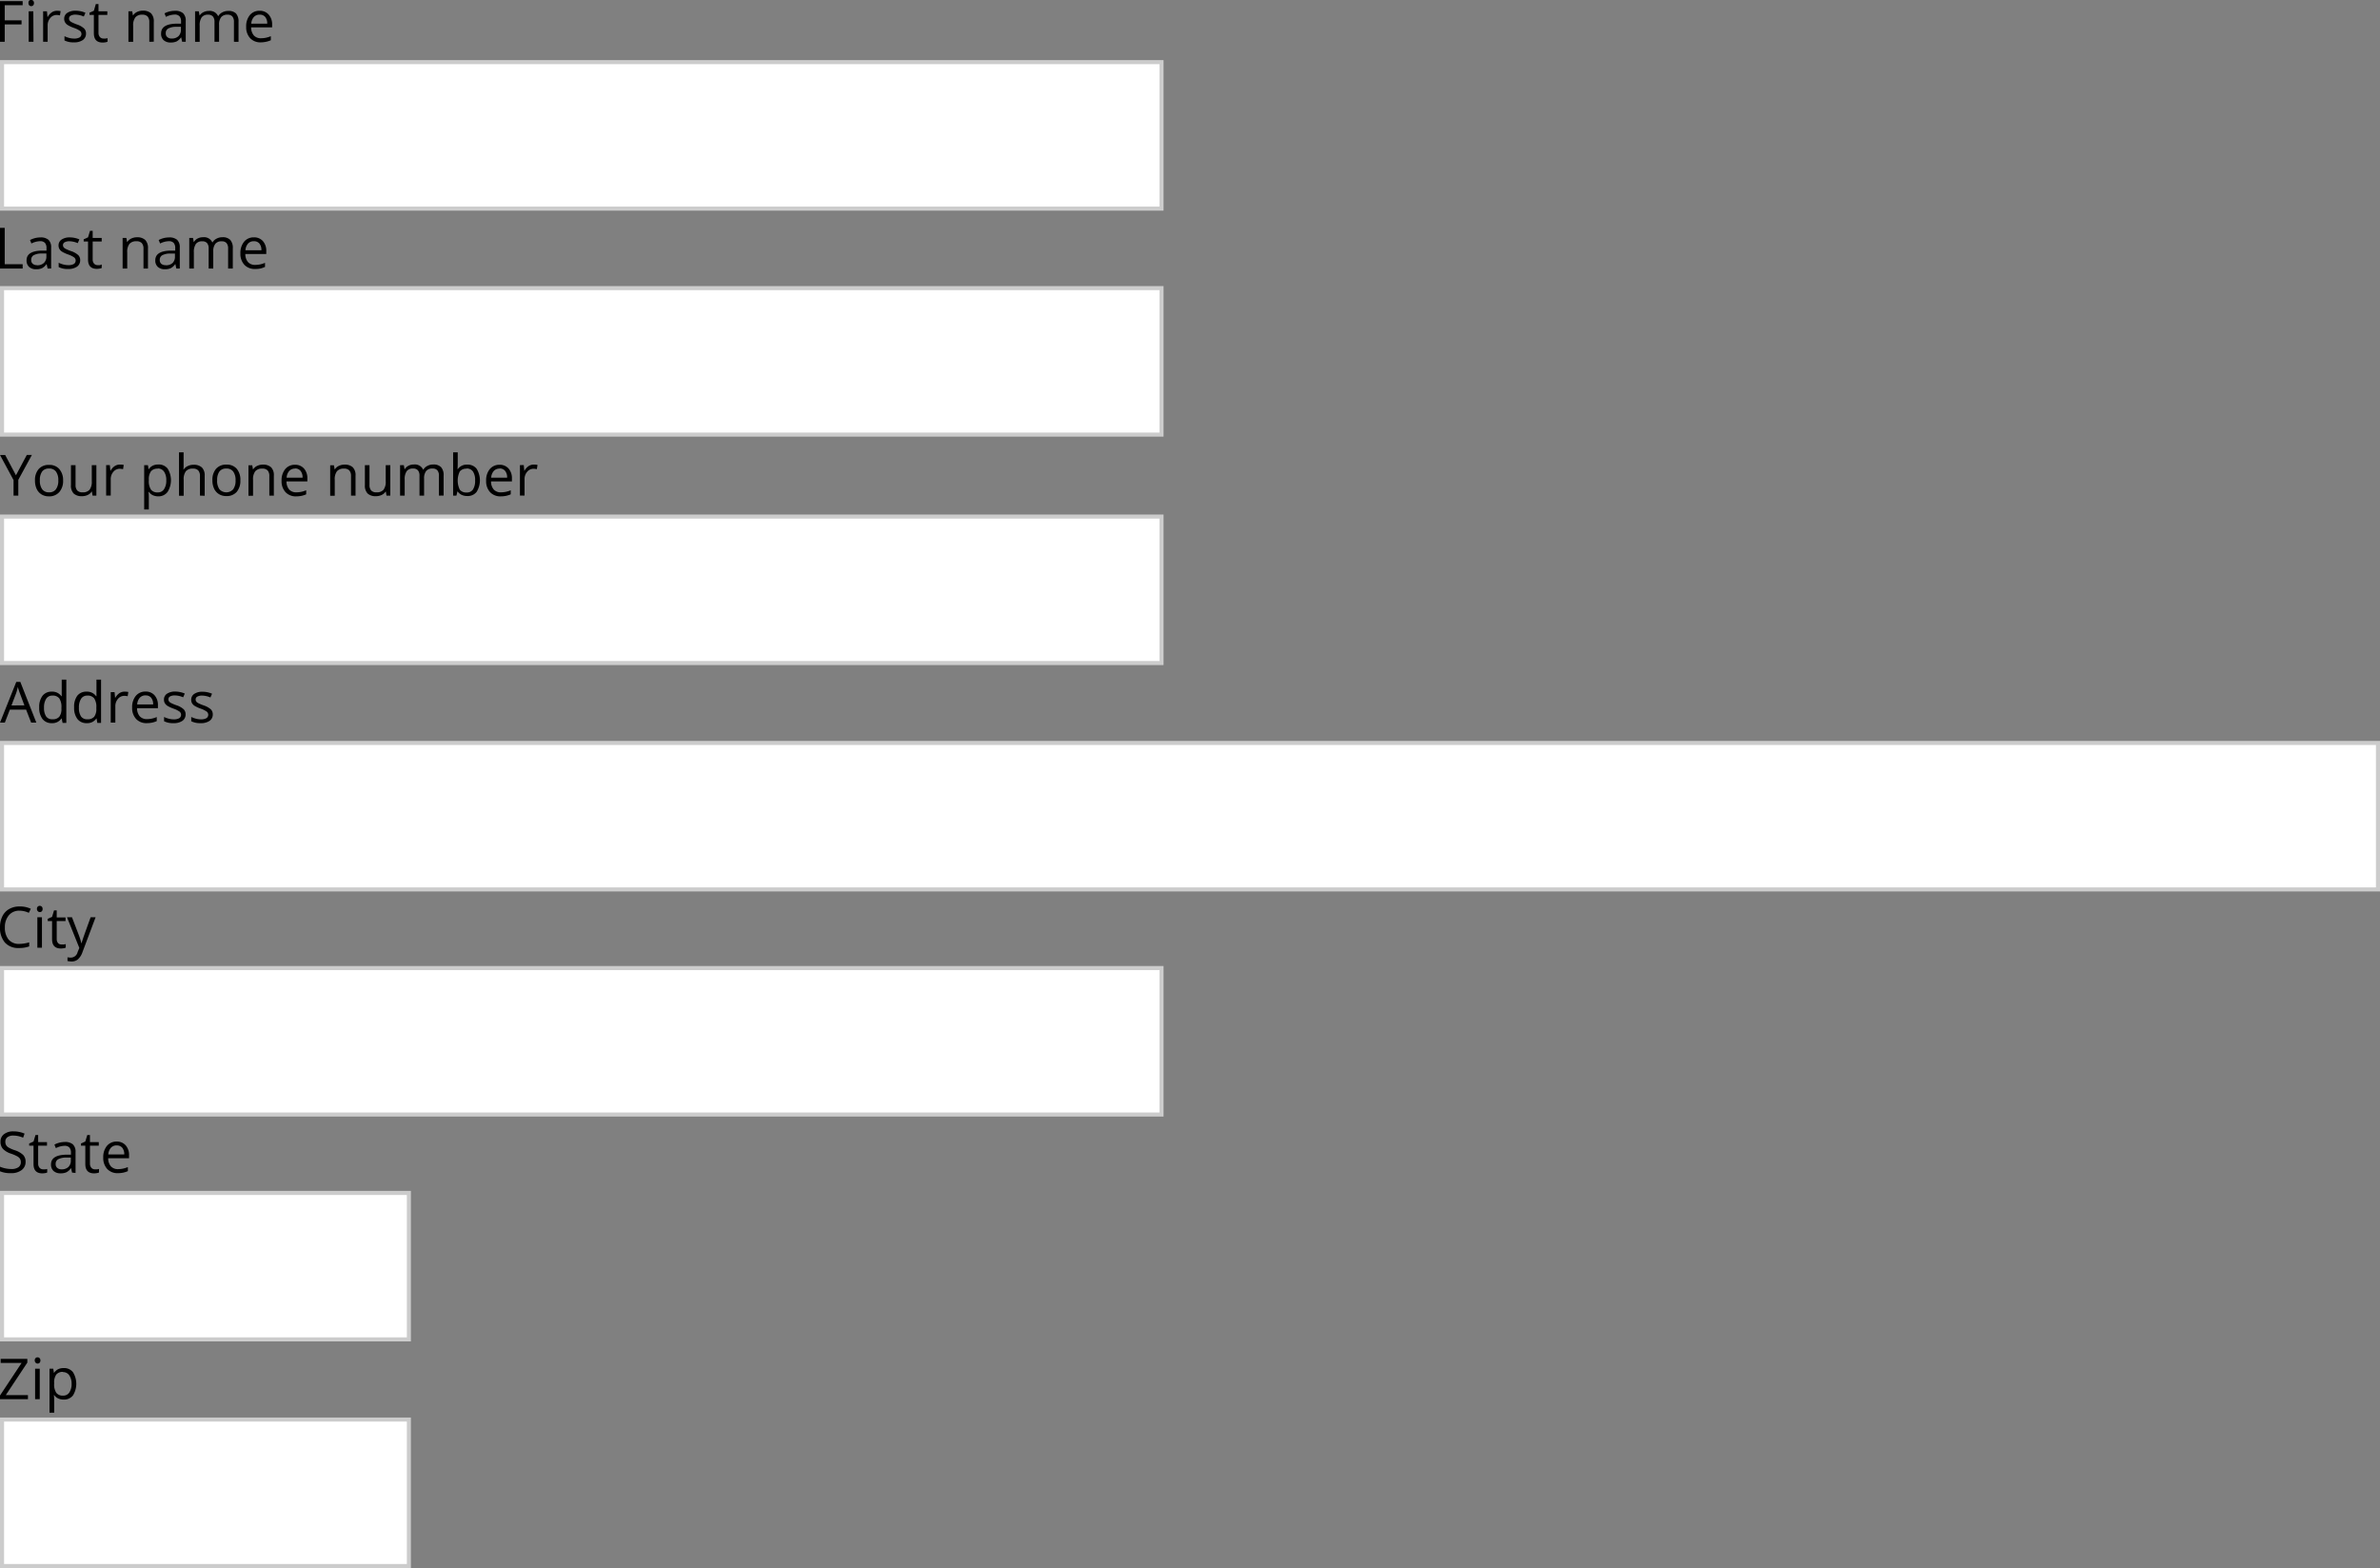 <svg xmlns="http://www.w3.org/2000/svg" viewBox="0 0 585 385.41"><rect x="0" y="0" width="585" height="385.41" fill="#808080" stroke="none"/><defs><style>.cls-1{fill:#fff;}.cls-2{fill:#ccc;}</style></defs><title>onecoltight</title><g id="Layer_2" data-name="Layer 2"><g id="Layer_1-2" data-name="Layer 1"><path d="M1.16,10.27H0V.28H5.57v1H1.16V5H5.3V6H1.16Z"/><path d="M7,.75A.76.76,0,0,1,7.15.18a.71.71,0,0,1,1,0,.74.74,0,0,1,.2.57.75.75,0,0,1-.2.57.66.66,0,0,1-.47.19.65.65,0,0,1-.48-.19A.77.77,0,0,1,7,.75Zm1.23,9.52H7.05V2.78H8.19Z"/><path d="M14,2.65a4.44,4.44,0,0,1,.9.08l-.16,1.05a3.87,3.87,0,0,0-.82-.1,2,2,0,0,0-1.56.74,2.69,2.69,0,0,0-.65,1.84v4H10.6V2.78h.94l.13,1.39h.05a3.28,3.28,0,0,1,1-1.13A2.26,2.26,0,0,1,14,2.65Z"/><path d="M21.14,8.23a1.88,1.88,0,0,1-.78,1.61,3.67,3.67,0,0,1-2.19.57,4.76,4.76,0,0,1-2.32-.47V8.89A5.69,5.69,0,0,0,17,9.32a4.86,4.86,0,0,0,1.19.16,2.7,2.7,0,0,0,1.37-.28,1,1,0,0,0,.1-1.61,6,6,0,0,0-1.48-.73,8,8,0,0,1-1.49-.68A2,2,0,0,1,16,5.5a1.72,1.72,0,0,1-.22-.88,1.68,1.68,0,0,1,.75-1.45,3.48,3.48,0,0,1,2-.53A6,6,0,0,1,21,3.14l-.4.92a5.42,5.42,0,0,0-2-.46,2.35,2.35,0,0,0-1.22.25.78.78,0,0,0-.41.7.85.85,0,0,0,.15.51,1.53,1.53,0,0,0,.5.4A11.33,11.33,0,0,0,18.87,6a4.9,4.9,0,0,1,1.8,1A1.72,1.72,0,0,1,21.14,8.23Z"/><path d="M25.41,9.47a3.63,3.63,0,0,0,.58,0l.44-.09v.87a2.08,2.08,0,0,1-.54.15,4,4,0,0,1-.65.06q-2.17,0-2.17-2.29V3.66H22V3.12l1.07-.47L23.55,1h.66V2.78h2.17v.88H24.21V8.07a1.52,1.52,0,0,0,.32,1A1.12,1.12,0,0,0,25.41,9.47Z"/><path d="M36.7,10.27V5.43a2,2,0,0,0-.42-1.37A1.7,1.7,0,0,0,35,3.61a2.15,2.15,0,0,0-1.72.64,3.21,3.21,0,0,0-.55,2.1v3.93H31.57V2.78h.92l.18,1h.05a2.32,2.32,0,0,1,1-.86,3.18,3.18,0,0,1,1.4-.3,2.85,2.85,0,0,1,2,.65,2.78,2.78,0,0,1,.68,2.09v4.89Z"/><path d="M44.77,10.27l-.23-1.07h-.05a3.15,3.15,0,0,1-1.12,1,3.4,3.4,0,0,1-1.39.25,2.5,2.5,0,0,1-1.75-.57A2.1,2.1,0,0,1,39.6,8.2q0-2.27,3.63-2.38l1.27,0V5.32A1.9,1.9,0,0,0,44.12,4a1.56,1.56,0,0,0-1.21-.42,4.94,4.94,0,0,0-2.12.57l-.35-.87A5.45,5.45,0,0,1,43,2.66a2.85,2.85,0,0,1,2,.59,2.48,2.48,0,0,1,.65,1.91v5.11Zm-2.56-.8a2.31,2.31,0,0,0,1.66-.58,2.15,2.15,0,0,0,.6-1.63V6.59l-1.13,0a4.12,4.12,0,0,0-2,.42,1.27,1.27,0,0,0-.6,1.16,1.17,1.17,0,0,0,.37.94A1.55,1.55,0,0,0,42.21,9.47Z"/><path d="M57.5,10.27V5.4a2,2,0,0,0-.38-1.34,1.48,1.48,0,0,0-1.19-.45,1.92,1.92,0,0,0-1.57.61,2.89,2.89,0,0,0-.51,1.87v4.18H52.72V5.4a2,2,0,0,0-.38-1.34,1.49,1.49,0,0,0-1.2-.45,1.85,1.85,0,0,0-1.56.64,3.46,3.46,0,0,0-.5,2.1v3.93H47.95V2.78h.92l.18,1h.05A2.23,2.23,0,0,1,50,3a2.77,2.77,0,0,1,1.31-.31,2.23,2.23,0,0,1,2.3,1.27h.05a2.38,2.38,0,0,1,1-.93,3,3,0,0,1,1.45-.34A2.54,2.54,0,0,1,58,3.3a2.92,2.92,0,0,1,.63,2.09v4.89Z"/><path d="M64.13,10.41a3.44,3.44,0,0,1-2.62-1,3.92,3.92,0,0,1-1-2.81,4.34,4.34,0,0,1,.89-2.88,3,3,0,0,1,2.4-1.07,2.83,2.83,0,0,1,2.23.93A3.55,3.55,0,0,1,66.89,6v.72H61.73a3,3,0,0,0,.67,2,2.31,2.31,0,0,0,1.78.68,6,6,0,0,0,2.39-.51v1a6,6,0,0,1-1.14.37A6.39,6.39,0,0,1,64.13,10.41ZM63.83,3.6a1.85,1.85,0,0,0-1.44.59,2.71,2.71,0,0,0-.63,1.63h3.92a2.5,2.5,0,0,0-.48-1.64A1.69,1.69,0,0,0,63.83,3.6Z"/><rect class="cls-1" x="0.5" y="15.27" width="285" height="36"/><path class="cls-2" d="M286,51.77H0v-37H286Zm-285-1H285v-35H1Z"/><path d="M4.8,223.84a3.27,3.27,0,0,0-2.6,1.1,4.42,4.42,0,0,0-1,3,4.52,4.52,0,0,0,.92,3A3.27,3.27,0,0,0,4.79,232a8.94,8.94,0,0,0,2.39-.38v1a7.35,7.35,0,0,1-2.56.39,4.34,4.34,0,0,1-3.41-1.34A5.52,5.52,0,0,1,0,227.93a6,6,0,0,1,.58-2.71,4.15,4.15,0,0,1,1.67-1.79,5.05,5.05,0,0,1,2.57-.63,6.19,6.19,0,0,1,2.75.57l-.49,1A5.3,5.3,0,0,0,4.8,223.84Z"/><path d="M9.08,223.42a.75.75,0,0,1,.19-.57.71.71,0,0,1,1,0,.74.74,0,0,1,.2.57.75.75,0,0,1-.2.57.66.66,0,0,1-.47.19.66.66,0,0,1-.48-.19A.77.77,0,0,1,9.08,223.42Zm1.23,9.52H9.18v-7.49h1.13Z"/><path d="M15.14,232.14a3.75,3.75,0,0,0,.58,0l.44-.09v.87a2.07,2.07,0,0,1-.54.15,4.15,4.15,0,0,1-.65.06q-2.17,0-2.17-2.29v-4.46H11.73v-.55l1.07-.47.48-1.6h.66v1.74h2.17v.88H13.94v4.41a1.52,1.52,0,0,0,.32,1A1.12,1.12,0,0,0,15.14,232.14Z"/><path d="M16.47,225.45h1.22l1.64,4.27a16.28,16.28,0,0,1,.67,2.11h.05q.09-.35.37-1.19t1.86-5.19H23.5L20.28,234a4.25,4.25,0,0,1-1.12,1.79,2.38,2.38,0,0,1-1.57.53,4.53,4.53,0,0,1-1-.12v-.91a4,4,0,0,0,.84.08A1.73,1.73,0,0,0,19.08,234L19.5,233Z"/><rect class="cls-1" x="0.5" y="237.94" width="285" height="36"/><path class="cls-2" d="M286,274.44H0v-37H286Zm-285-1H285v-35H1Z"/><path d="M6.29,285.55a2.45,2.45,0,0,1-1,2.06,4.15,4.15,0,0,1-2.6.74A6.52,6.52,0,0,1,0,287.89v-1.12a7.25,7.25,0,0,0,1.34.41,7.09,7.09,0,0,0,1.44.15,2.9,2.9,0,0,0,1.75-.44,1.45,1.45,0,0,0,.59-1.23,1.58,1.58,0,0,0-.21-.85,1.94,1.94,0,0,0-.7-.61,9.61,9.61,0,0,0-1.49-.64,4.76,4.76,0,0,1-2-1.18,2.61,2.61,0,0,1-.6-1.78A2.22,2.22,0,0,1,1,278.76a3.61,3.61,0,0,1,2.3-.68,6.76,6.76,0,0,1,2.74.55l-.36,1a6.19,6.19,0,0,0-2.41-.52,2.33,2.33,0,0,0-1.44.4,1.31,1.31,0,0,0-.52,1.1,1.69,1.69,0,0,0,.19.85,1.79,1.79,0,0,0,.65.61,8,8,0,0,0,1.39.61,5.49,5.49,0,0,1,2.16,1.2A2.37,2.37,0,0,1,6.29,285.55Z"/><path d="M10.58,287.41a3.63,3.63,0,0,0,.58,0l.44-.09v.87a2.08,2.08,0,0,1-.54.15,4,4,0,0,1-.65.06q-2.17,0-2.17-2.29V281.6H7.17v-.55l1.07-.47.48-1.6h.66v1.74h2.17v.88H9.38V286a1.52,1.52,0,0,0,.32,1A1.12,1.12,0,0,0,10.58,287.41Z"/><path d="M17.71,288.21l-.23-1.07h-.05a3.15,3.15,0,0,1-1.12,1,3.4,3.4,0,0,1-1.39.25,2.5,2.5,0,0,1-1.75-.57,2.1,2.1,0,0,1-.63-1.63q0-2.27,3.63-2.38l1.27,0v-.46a1.9,1.9,0,0,0-.38-1.3,1.56,1.56,0,0,0-1.21-.42,4.94,4.94,0,0,0-2.12.57l-.35-.87a5.45,5.45,0,0,1,2.54-.64,2.85,2.85,0,0,1,2,.59,2.48,2.48,0,0,1,.65,1.91v5.11Zm-2.56-.8a2.31,2.31,0,0,0,1.66-.58,2.15,2.15,0,0,0,.6-1.63v-.68l-1.13,0a4.12,4.12,0,0,0-2,.42,1.27,1.27,0,0,0-.6,1.16,1.17,1.17,0,0,0,.37.94A1.55,1.55,0,0,0,15.15,287.41Z"/><path d="M23.31,287.41a3.63,3.63,0,0,0,.58,0l.44-.09v.87a2.08,2.08,0,0,1-.54.15,4,4,0,0,1-.65.06q-2.17,0-2.17-2.29V281.6H19.9v-.55l1.07-.47.48-1.6h.66v1.74h2.17v.88H22.11V286a1.52,1.52,0,0,0,.32,1A1.12,1.12,0,0,0,23.31,287.41Z"/><path d="M29,288.35a3.44,3.44,0,0,1-2.62-1,3.92,3.92,0,0,1-1-2.81,4.34,4.34,0,0,1,.89-2.88,3,3,0,0,1,2.4-1.07,2.83,2.83,0,0,1,2.23.93,3.55,3.55,0,0,1,.82,2.44v.72H26.59a3,3,0,0,0,.67,2,2.31,2.31,0,0,0,1.78.68,6,6,0,0,0,2.39-.51v1a6,6,0,0,1-1.14.37A6.39,6.39,0,0,1,29,288.35Zm-.31-6.82a1.85,1.85,0,0,0-1.44.59,2.71,2.71,0,0,0-.63,1.63h3.92a2.5,2.5,0,0,0-.48-1.64A1.69,1.69,0,0,0,28.69,281.54Z"/><rect class="cls-1" x="0.5" y="293.21" width="100" height="36"/><path class="cls-2" d="M101,329.71H0v-37H101Zm-100-1h99v-35H1Z"/><path d="M6.87,343.91H0V343l5.3-8H.16v-1H6.72v.91l-5.3,8H6.87Z"/><path d="M8.54,334.39a.75.75,0,0,1,.19-.57.71.71,0,0,1,1,0,.74.74,0,0,1,.2.57.75.75,0,0,1-.2.57.66.66,0,0,1-.47.19.66.66,0,0,1-.48-.19A.77.77,0,0,1,8.54,334.39Zm1.23,9.52H8.63v-7.49H9.77Z"/><path d="M15.66,344a3.25,3.25,0,0,1-1.34-.27,2.52,2.52,0,0,1-1-.83h-.08a10.05,10.05,0,0,1,.08,1.24v3.08H12.17V336.42h.92l.16,1h.05a2.64,2.64,0,0,1,1-.89,3.1,3.1,0,0,1,1.33-.27,2.77,2.77,0,0,1,2.3,1,5.42,5.42,0,0,1,0,5.73A2.78,2.78,0,0,1,15.66,344Zm-.16-6.8a2,2,0,0,0-1.66.64,3.27,3.27,0,0,0-.53,2v.25a3.75,3.75,0,0,0,.53,2.26,2,2,0,0,0,1.69.68,1.75,1.75,0,0,0,1.52-.79,3.73,3.73,0,0,0,.55-2.17A3.59,3.59,0,0,0,17,338,1.81,1.81,0,0,0,15.5,337.25Z"/><rect class="cls-1" x="0.5" y="348.91" width="100" height="36"/><path class="cls-2" d="M101,385.41H0v-37H101Zm-100-1h99v-35H1Z"/><path d="M3.92,116.82l2.67-5H7.84L4.5,117.94v3.88H3.33V118L0,111.83H1.27Z"/><path d="M15.51,118.07a4.13,4.13,0,0,1-.92,2.86A3.25,3.25,0,0,1,12,122a3.38,3.38,0,0,1-1.78-.47,3.11,3.11,0,0,1-1.2-1.35,4.71,4.71,0,0,1-.42-2.06,4.12,4.12,0,0,1,.92-2.85,3.24,3.24,0,0,1,2.54-1,3.17,3.17,0,0,1,2.5,1A4.11,4.11,0,0,1,15.51,118.07Zm-5.71,0a3.56,3.56,0,0,0,.57,2.19,2,2,0,0,0,1.69.75,2,2,0,0,0,1.69-.75,3.54,3.54,0,0,0,.58-2.19,3.48,3.48,0,0,0-.58-2.17,2,2,0,0,0-1.71-.74,2,2,0,0,0-1.68.73A3.52,3.52,0,0,0,9.8,118.07Z"/><path d="M18.57,114.33v4.86a2,2,0,0,0,.42,1.37,1.7,1.7,0,0,0,1.31.45,2.13,2.13,0,0,0,1.72-.64,3.24,3.24,0,0,0,.54-2.1v-3.94h1.13v7.49h-.94l-.16-1h-.06a2.26,2.26,0,0,1-1,.85,3.25,3.25,0,0,1-1.41.29,2.86,2.86,0,0,1-2-.65,2.76,2.76,0,0,1-.68-2.08v-4.9Z"/><path d="M29.51,114.19a4.44,4.44,0,0,1,.9.08l-.16,1.05a3.87,3.87,0,0,0-.82-.1,2,2,0,0,0-1.56.74,2.69,2.69,0,0,0-.65,1.84v4H26.09v-7.49H27l.13,1.39h.05a3.3,3.3,0,0,1,1-1.13A2.27,2.27,0,0,1,29.51,114.19Z"/><path d="M38.93,122a3.25,3.25,0,0,1-1.34-.27,2.52,2.52,0,0,1-1-.83H36.5a10.05,10.05,0,0,1,.08,1.24v3.08H35.44V114.33h.92l.16,1h.05a2.64,2.64,0,0,1,1-.89,3.1,3.1,0,0,1,1.33-.27,2.77,2.77,0,0,1,2.3,1,5.42,5.42,0,0,1,0,5.73A2.78,2.78,0,0,1,38.93,122Zm-.16-6.8a2,2,0,0,0-1.66.64,3.27,3.27,0,0,0-.53,2v.25a3.75,3.75,0,0,0,.53,2.26,2,2,0,0,0,1.69.68,1.75,1.75,0,0,0,1.52-.79,3.73,3.73,0,0,0,.55-2.17,3.59,3.59,0,0,0-.55-2.15A1.81,1.81,0,0,0,38.77,115.15Z"/><path d="M49.15,121.82V117a2,2,0,0,0-.42-1.37,1.7,1.7,0,0,0-1.31-.45,2.14,2.14,0,0,0-1.73.64,3.26,3.26,0,0,0-.54,2.11v3.92H44V111.18h1.13v3.22a7,7,0,0,1-.05,1h.07a2.31,2.31,0,0,1,1-.85,3.09,3.09,0,0,1,1.41-.31,2.89,2.89,0,0,1,2.06.65,2.75,2.75,0,0,1,.69,2.07v4.89Z"/><path d="M59.08,118.07a4.13,4.13,0,0,1-.92,2.86,3.25,3.25,0,0,1-2.55,1,3.38,3.38,0,0,1-1.78-.47,3.11,3.11,0,0,1-1.2-1.35,4.71,4.71,0,0,1-.42-2.06,4.12,4.12,0,0,1,.92-2.85,3.24,3.24,0,0,1,2.54-1,3.17,3.17,0,0,1,2.5,1A4.11,4.11,0,0,1,59.08,118.07Zm-5.71,0a3.56,3.56,0,0,0,.57,2.19,2.28,2.28,0,0,0,3.38,0,3.54,3.54,0,0,0,.58-2.19,3.48,3.48,0,0,0-.58-2.17,2,2,0,0,0-1.71-.74,2,2,0,0,0-1.68.73A3.52,3.52,0,0,0,53.38,118.07Z"/><path d="M66.2,121.82V117a2,2,0,0,0-.42-1.37,1.7,1.7,0,0,0-1.31-.45,2.15,2.15,0,0,0-1.72.64,3.21,3.21,0,0,0-.55,2.1v3.93H61.07v-7.49H62l.18,1h.05a2.31,2.31,0,0,1,1-.86,3.17,3.17,0,0,1,1.4-.3,2.84,2.84,0,0,1,2,.65,2.78,2.78,0,0,1,.68,2.09v4.89Z"/><path d="M72.83,122a3.44,3.44,0,0,1-2.62-1,3.92,3.92,0,0,1-1-2.81,4.34,4.34,0,0,1,.89-2.88,3,3,0,0,1,2.4-1.07,2.82,2.82,0,0,1,2.23.93,3.55,3.55,0,0,1,.82,2.44v.72H70.42a3,3,0,0,0,.67,2,2.3,2.3,0,0,0,1.78.68,6,6,0,0,0,2.39-.51v1a6,6,0,0,1-1.14.37A6.4,6.4,0,0,1,72.83,122Zm-.31-6.82a1.85,1.85,0,0,0-1.44.59,2.71,2.71,0,0,0-.63,1.63h3.92a2.49,2.49,0,0,0-.48-1.64A1.68,1.68,0,0,0,72.52,115.14Z"/><path d="M86.28,121.82V117a2,2,0,0,0-.42-1.37,1.7,1.7,0,0,0-1.31-.45,2.15,2.15,0,0,0-1.72.64,3.21,3.21,0,0,0-.55,2.1v3.93H81.16v-7.49h.92l.18,1h.05a2.31,2.31,0,0,1,1-.86,3.17,3.17,0,0,1,1.4-.3,2.84,2.84,0,0,1,2,.65,2.78,2.78,0,0,1,.68,2.09v4.89Z"/><path d="M90.82,114.33v4.86a2,2,0,0,0,.42,1.37,1.7,1.7,0,0,0,1.31.45,2.13,2.13,0,0,0,1.72-.64,3.24,3.24,0,0,0,.54-2.1v-3.94h1.13v7.49H95l-.16-1h-.06a2.26,2.26,0,0,1-1,.85,3.25,3.25,0,0,1-1.41.29,2.86,2.86,0,0,1-2-.65,2.76,2.76,0,0,1-.68-2.08v-4.9Z"/><path d="M107.89,121.82v-4.87a2,2,0,0,0-.38-1.34,1.48,1.48,0,0,0-1.19-.45,1.92,1.92,0,0,0-1.57.61,2.89,2.89,0,0,0-.51,1.87v4.18h-1.13v-4.87a2,2,0,0,0-.38-1.34,1.49,1.49,0,0,0-1.2-.45,1.85,1.85,0,0,0-1.56.64,3.46,3.46,0,0,0-.5,2.09v3.93H98.34v-7.49h.92l.18,1h.05a2.23,2.23,0,0,1,.91-.85,2.77,2.77,0,0,1,1.31-.31,2.23,2.23,0,0,1,2.3,1.27h.05a2.39,2.39,0,0,1,1-.93,3,3,0,0,1,1.45-.34,2.54,2.54,0,0,1,1.9.65,2.92,2.92,0,0,1,.63,2.09v4.89Z"/><path d="M114.85,114.2a2.78,2.78,0,0,1,2.29,1,5.4,5.4,0,0,1,0,5.72,2.78,2.78,0,0,1-2.29,1,3.25,3.25,0,0,1-1.34-.27,2.52,2.52,0,0,1-1-.83h-.08l-.24,1h-.81V111.18h1.13v2.58q0,.87-.05,1.56h.05A2.69,2.69,0,0,1,114.85,114.2Zm-.16,1a2,2,0,0,0-1.67.67,5.14,5.14,0,0,0,0,4.5,2,2,0,0,0,1.69.68,1.75,1.75,0,0,0,1.56-.76,3.92,3.92,0,0,0,.51-2.19,3.77,3.77,0,0,0-.51-2.18A1.82,1.82,0,0,0,114.69,115.15Z"/><path d="M123.11,122a3.44,3.44,0,0,1-2.62-1,3.92,3.92,0,0,1-1-2.81,4.34,4.34,0,0,1,.89-2.88,3,3,0,0,1,2.4-1.07,2.82,2.82,0,0,1,2.23.93,3.55,3.55,0,0,1,.82,2.44v.72H120.7a3,3,0,0,0,.67,2,2.3,2.3,0,0,0,1.78.68,6,6,0,0,0,2.39-.51v1a6,6,0,0,1-1.14.37A6.4,6.4,0,0,1,123.11,122Zm-.31-6.82a1.85,1.85,0,0,0-1.44.59,2.71,2.71,0,0,0-.63,1.63h3.92a2.49,2.49,0,0,0-.48-1.64A1.68,1.68,0,0,0,122.8,115.14Z"/><path d="M131.22,114.19a4.44,4.44,0,0,1,.9.08l-.16,1.05a3.87,3.87,0,0,0-.82-.1,2,2,0,0,0-1.56.74,2.69,2.69,0,0,0-.65,1.84v4H127.8v-7.49h.94l.13,1.39h.05a3.3,3.3,0,0,1,1-1.13A2.27,2.27,0,0,1,131.22,114.19Z"/><rect class="cls-1" x="0.5" y="70.82" width="285" height="36"/><path class="cls-2" d="M286,107.32H0v-37H286Zm-285-1H285v-35H1Z"/><path d="M7.66,177.61l-1.24-3.18h-4l-1.23,3.18H0l4-10h1l3.93,10ZM6,173.38l-1.16-3.1q-.23-.59-.46-1.44A12.84,12.84,0,0,1,4,170.29l-1.18,3.1Z"/><path d="M15.16,176.6H15.1a2.66,2.66,0,0,1-2.35,1.14,2.78,2.78,0,0,1-2.29-1,4.43,4.43,0,0,1-.82-2.86,4.5,4.5,0,0,1,.82-2.88,2.76,2.76,0,0,1,2.28-1,2.72,2.72,0,0,1,2.34,1.11h.09l0-.54,0-.53v-3h1.13v10.64h-.92Zm-2.27.19a2.06,2.06,0,0,0,1.69-.63,3.19,3.19,0,0,0,.52-2v-.24a3.76,3.76,0,0,0-.53-2.27,2,2,0,0,0-1.69-.68,1.74,1.74,0,0,0-1.53.78,3.86,3.86,0,0,0-.53,2.19,3.7,3.7,0,0,0,.53,2.17A1.78,1.78,0,0,0,12.89,176.79Z"/><path d="M23.74,176.6h-.06a2.66,2.66,0,0,1-2.35,1.14,2.78,2.78,0,0,1-2.29-1,4.43,4.43,0,0,1-.82-2.86A4.5,4.5,0,0,1,19,171a2.76,2.76,0,0,1,2.28-1,2.72,2.72,0,0,1,2.34,1.11h.09l0-.54,0-.53v-3h1.13v10.64h-.92Zm-2.27.19a2.06,2.06,0,0,0,1.69-.63,3.19,3.19,0,0,0,.52-2v-.24a3.76,3.76,0,0,0-.53-2.27,2,2,0,0,0-1.69-.68,1.74,1.74,0,0,0-1.53.78,3.86,3.86,0,0,0-.53,2.19,3.7,3.7,0,0,0,.53,2.17A1.78,1.78,0,0,0,21.47,176.79Z"/><path d="M30.64,170a4.44,4.44,0,0,1,.9.08l-.16,1.05a3.87,3.87,0,0,0-.82-.1,2,2,0,0,0-1.56.74,2.69,2.69,0,0,0-.65,1.84v4H27.22v-7.49h.94l.13,1.39h.05a3.29,3.29,0,0,1,1-1.13A2.26,2.26,0,0,1,30.64,170Z"/><path d="M36.1,177.74a3.44,3.44,0,0,1-2.62-1,3.92,3.92,0,0,1-1-2.81,4.34,4.34,0,0,1,.89-2.88,3,3,0,0,1,2.4-1.07,2.82,2.82,0,0,1,2.23.93,3.55,3.55,0,0,1,.82,2.44v.72H33.69a3,3,0,0,0,.67,2,2.31,2.31,0,0,0,1.78.68,6,6,0,0,0,2.39-.51v1a6,6,0,0,1-1.14.37A6.47,6.47,0,0,1,36.1,177.74Zm-.31-6.82a1.85,1.85,0,0,0-1.44.59,2.71,2.71,0,0,0-.63,1.63h3.92a2.5,2.5,0,0,0-.48-1.64A1.69,1.69,0,0,0,35.79,170.93Z"/><path d="M45.62,175.56a1.88,1.88,0,0,1-.78,1.61,3.66,3.66,0,0,1-2.19.57,4.76,4.76,0,0,1-2.32-.47v-1.05a5.63,5.63,0,0,0,1.16.43,4.86,4.86,0,0,0,1.19.16,2.71,2.71,0,0,0,1.37-.28,1,1,0,0,0,.1-1.61,5.93,5.93,0,0,0-1.48-.74,8,8,0,0,1-1.49-.68,2,2,0,0,1-.66-.66,1.72,1.72,0,0,1-.22-.88,1.68,1.68,0,0,1,.75-1.45,3.47,3.47,0,0,1,2-.53,6,6,0,0,1,2.37.49l-.4.92a5.42,5.42,0,0,0-2-.46,2.35,2.35,0,0,0-1.22.25.78.78,0,0,0-.41.7.85.85,0,0,0,.15.51,1.53,1.53,0,0,0,.5.4,11.16,11.16,0,0,0,1.31.55,4.91,4.91,0,0,1,1.8,1A1.73,1.73,0,0,1,45.62,175.56Z"/><path d="M52.3,175.56a1.88,1.88,0,0,1-.78,1.61,3.66,3.66,0,0,1-2.19.57,4.76,4.76,0,0,1-2.32-.47v-1.05a5.63,5.63,0,0,0,1.16.43,4.86,4.86,0,0,0,1.19.16,2.71,2.71,0,0,0,1.37-.28,1,1,0,0,0,.1-1.61,5.93,5.93,0,0,0-1.48-.74,8,8,0,0,1-1.49-.68,2,2,0,0,1-.66-.66A1.72,1.72,0,0,1,47,172a1.68,1.68,0,0,1,.75-1.45,3.47,3.47,0,0,1,2-.53,6,6,0,0,1,2.37.49l-.4.92a5.42,5.42,0,0,0-2-.46,2.35,2.35,0,0,0-1.22.25.78.78,0,0,0-.41.7.85.85,0,0,0,.15.51,1.53,1.53,0,0,0,.5.4,11.16,11.16,0,0,0,1.31.55,4.91,4.91,0,0,1,1.8,1A1.73,1.73,0,0,1,52.3,175.56Z"/><rect class="cls-1" x="0.5" y="182.61" width="584" height="36"/><path class="cls-2" d="M585,219.11H0v-37H585Zm-584-1H584v-35H1Z"/><path d="M0,66V56H1.16v8.94H5.57V66Z"/><path d="M11.7,66l-.23-1.07h-.05a3.15,3.15,0,0,1-1.12,1,3.41,3.41,0,0,1-1.39.25,2.5,2.5,0,0,1-1.75-.57,2.1,2.1,0,0,1-.63-1.63q0-2.27,3.63-2.38l1.27,0V61a1.9,1.9,0,0,0-.38-1.3,1.56,1.56,0,0,0-1.21-.42,4.94,4.94,0,0,0-2.12.57L7.38,59a5.42,5.42,0,0,1,2.54-.64,2.85,2.85,0,0,1,2,.59,2.48,2.48,0,0,1,.65,1.91V66Zm-2.56-.8a2.31,2.31,0,0,0,1.66-.58,2.15,2.15,0,0,0,.6-1.63v-.68l-1.13,0a4.12,4.12,0,0,0-2,.42,1.27,1.27,0,0,0-.6,1.16,1.17,1.17,0,0,0,.37.94A1.55,1.55,0,0,0,9.14,65.17Z"/><path d="M19.71,63.93a1.88,1.88,0,0,1-.78,1.61,3.66,3.66,0,0,1-2.19.57,4.76,4.76,0,0,1-2.32-.47V64.58a5.63,5.63,0,0,0,1.16.43,4.85,4.85,0,0,0,1.19.16,2.7,2.7,0,0,0,1.37-.28,1,1,0,0,0,.1-1.61,6,6,0,0,0-1.48-.73,8,8,0,0,1-1.49-.68,2,2,0,0,1-.66-.66,1.72,1.72,0,0,1-.22-.88,1.68,1.68,0,0,1,.75-1.45,3.47,3.47,0,0,1,2-.53,6,6,0,0,1,2.37.49l-.4.92a5.43,5.43,0,0,0-2-.46,2.35,2.35,0,0,0-1.22.25.78.78,0,0,0-.41.7.85.85,0,0,0,.15.51,1.52,1.52,0,0,0,.5.4,11.2,11.2,0,0,0,1.31.55,4.91,4.91,0,0,1,1.8,1A1.72,1.72,0,0,1,19.71,63.93Z"/><path d="M24,65.17a3.63,3.63,0,0,0,.58,0L25,65v.87a2.12,2.12,0,0,1-.54.15,4,4,0,0,1-.65.06q-2.17,0-2.17-2.29V59.36H20.57v-.55l1.07-.47.48-1.6h.66v1.74H25v.88H22.78v4.41a1.52,1.52,0,0,0,.32,1A1.12,1.12,0,0,0,24,65.17Z"/><path d="M35.27,66V61.12a2,2,0,0,0-.42-1.37,1.7,1.7,0,0,0-1.31-.45,2.15,2.15,0,0,0-1.72.64,3.21,3.21,0,0,0-.55,2.1V66H30.14V58.48h.92l.18,1h.05a2.31,2.31,0,0,1,1-.86,3.18,3.18,0,0,1,1.4-.3,2.84,2.84,0,0,1,2,.65,2.78,2.78,0,0,1,.68,2.09V66Z"/><path d="M43.34,66l-.23-1.07h-.05a3.15,3.15,0,0,1-1.12,1,3.41,3.41,0,0,1-1.39.25,2.5,2.5,0,0,1-1.75-.57,2.1,2.1,0,0,1-.63-1.63q0-2.27,3.63-2.38l1.27,0V61a1.9,1.9,0,0,0-.38-1.3,1.56,1.56,0,0,0-1.21-.42,4.94,4.94,0,0,0-2.12.57L39,59a5.42,5.42,0,0,1,2.54-.64,2.85,2.85,0,0,1,2,.59,2.48,2.48,0,0,1,.65,1.91V66Zm-2.56-.8a2.31,2.31,0,0,0,1.66-.58A2.15,2.15,0,0,0,43,63v-.68l-1.13,0a4.12,4.12,0,0,0-2,.42,1.27,1.27,0,0,0-.6,1.16,1.17,1.17,0,0,0,.37.94A1.55,1.55,0,0,0,40.78,65.17Z"/><path d="M56.07,66V61.1a2,2,0,0,0-.38-1.34,1.48,1.48,0,0,0-1.19-.45,1.92,1.92,0,0,0-1.57.61,2.89,2.89,0,0,0-.51,1.87V66H51.29V61.1a2,2,0,0,0-.38-1.34,1.49,1.49,0,0,0-1.2-.45,1.85,1.85,0,0,0-1.56.64,3.46,3.46,0,0,0-.5,2.09V66H46.52V58.48h.92l.18,1h.05a2.23,2.23,0,0,1,.91-.86,2.77,2.77,0,0,1,1.31-.31,2.23,2.23,0,0,1,2.3,1.27h.05a2.38,2.38,0,0,1,1-.93,3,3,0,0,1,1.45-.34,2.54,2.54,0,0,1,1.9.65,2.92,2.92,0,0,1,.63,2.09V66Z"/><path d="M62.71,66.11a3.44,3.44,0,0,1-2.62-1,3.92,3.92,0,0,1-1-2.81A4.34,4.34,0,0,1,60,59.41a3,3,0,0,1,2.4-1.07,2.83,2.83,0,0,1,2.23.93,3.55,3.55,0,0,1,.82,2.44v.72H60.3a3,3,0,0,0,.67,2,2.3,2.3,0,0,0,1.78.68,6,6,0,0,0,2.39-.51v1A6,6,0,0,1,64,66,6.39,6.39,0,0,1,62.71,66.11Zm-.31-6.82a1.85,1.85,0,0,0-1.44.59,2.71,2.71,0,0,0-.63,1.63h3.92a2.49,2.49,0,0,0-.48-1.64A1.69,1.69,0,0,0,62.4,59.29Z"/><rect class="cls-1" x="0.5" y="126.97" width="285" height="36"/><path class="cls-2" d="M286,163.47H0v-37H286Zm-285-1H285v-35H1Z"/></g></g></svg>